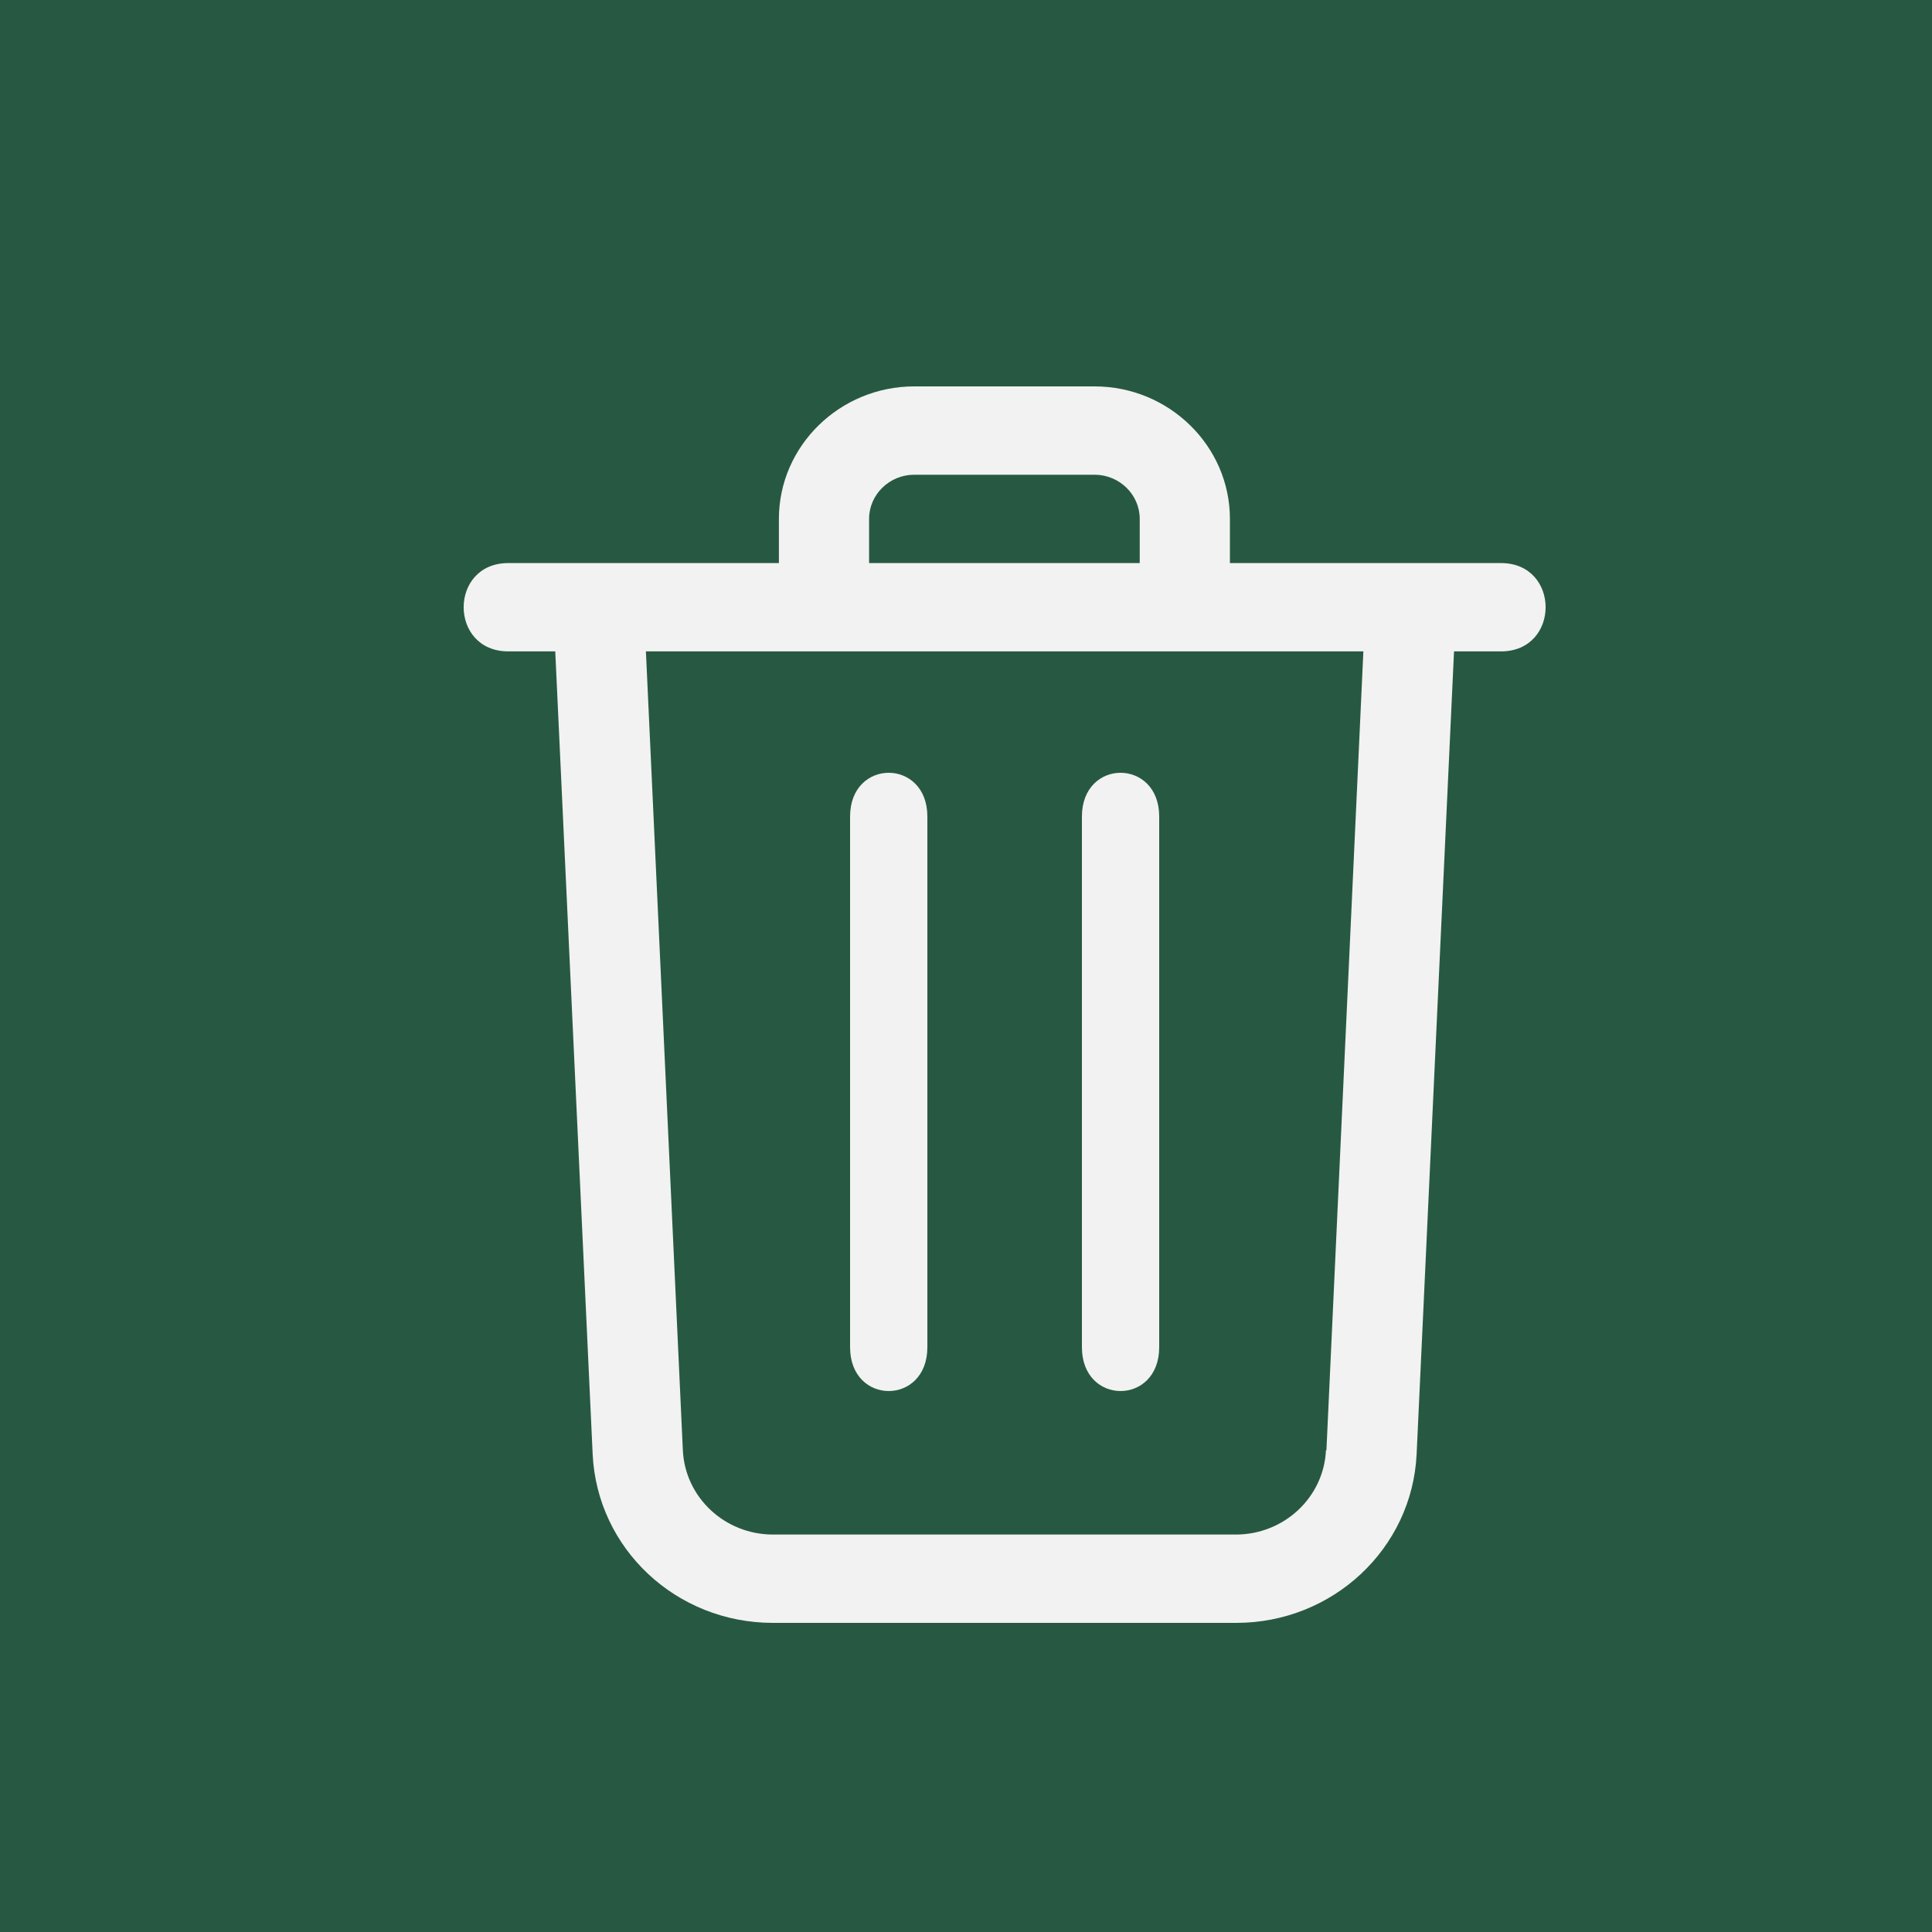 <svg width="25" height="25" viewBox="0 0 25 25" fill="none" xmlns="http://www.w3.org/2000/svg">
<rect x="0" y="0" width="25" height="25" fill="#808080" stroke="none"/>
<g clip-path="url(#clip0_655_2003)">
<rect width="25" height="25" fill="#F2F2F2"/>
<g clip-path="url(#clip1_655_2003)">
<rect width="25" height="25" fill="#F2F2F2"/>
<path d="M19.294 12.091H16.647C16.647 10.888 15.697 9.909 14.529 9.909C13.361 9.909 12.412 10.888 12.412 12.091H5.529C5.237 12.091 5 12.335 5 12.636C5 12.938 5.237 13.182 5.529 13.182H12.412C12.412 14.385 13.361 15.364 14.529 15.364C15.697 15.364 16.647 14.385 16.647 13.182H19.294C19.587 13.182 19.823 12.938 19.823 12.636C19.823 12.335 19.587 12.091 19.294 12.091ZM15.588 13.182C15.588 13.783 15.113 14.273 14.529 14.273C13.946 14.273 13.471 13.783 13.471 13.182V12.091C13.471 11.489 13.946 11 14.529 11C15.113 11 15.588 11.489 15.588 12.091V13.182ZM19.294 17H11.353C11.353 15.797 10.403 14.818 9.235 14.818C8.067 14.818 7.118 15.797 7.118 17H5.529C5.237 17 5 17.244 5 17.546C5 17.847 5.237 18.091 5.529 18.091H7.118C7.118 19.294 8.067 20.273 9.235 20.273C10.403 20.273 11.353 19.294 11.353 18.091H19.294C19.587 18.091 19.823 17.847 19.823 17.546C19.823 17.244 19.587 17 19.294 17ZM10.294 18.091C10.294 18.692 9.819 19.182 9.235 19.182C8.652 19.182 8.176 18.692 8.176 18.091V17C8.176 16.399 8.652 15.909 9.235 15.909C9.819 15.909 10.294 16.399 10.294 17V18.091ZM5.529 8.273H8.176C8.176 9.476 9.126 10.454 10.294 10.454C11.462 10.454 12.412 9.476 12.412 8.273H19.294C19.587 8.273 19.823 8.029 19.823 7.727C19.823 7.426 19.587 7.182 19.294 7.182H12.412C12.412 5.979 11.462 5 10.294 5C9.126 5 8.176 5.979 8.176 7.182H5.529C5.237 7.182 5 7.426 5 7.727C5 8.029 5.237 8.273 5.529 8.273ZM9.235 7.182C9.235 6.58 9.71 6.091 10.294 6.091C10.878 6.091 11.353 6.58 11.353 7.182V8.273C11.353 8.874 10.878 9.364 10.294 9.364C9.71 9.364 9.235 8.874 9.235 8.273V7.182Z" fill="#F2F2F2"/>
<g clip-path="url(#clip2_655_2003)">
<rect width="25" height="25" fill="#F2F2F2"/>
<rect width="25" height="25" fill="#275942"/>
<path d="M19.416 7.286H15.915V6.714C15.915 5.771 15.127 5 14.164 5H11.83C10.867 5 10.079 5.771 10.079 6.714V7.286H6.578C5.807 7.286 5.807 8.429 6.578 8.429H7.185L7.669 18.817C7.727 20.04 8.749 21 10.003 21H15.997C17.245 21 18.273 20.04 18.331 18.817L18.815 8.429H19.422C20.193 8.429 20.193 7.286 19.422 7.286H19.416ZM11.246 6.714C11.246 6.4 11.509 6.143 11.83 6.143H14.164C14.485 6.143 14.748 6.4 14.748 6.714V7.286H11.246V6.714ZM17.158 18.766C17.129 19.377 16.615 19.857 15.991 19.857H10.003C9.379 19.857 8.865 19.377 8.836 18.766L8.358 8.429H17.642L17.164 18.766H17.158Z" fill="#F2F2F2"/>
<path d="M11 10.566V17.433C11 18.189 12 18.189 12 17.433V10.566C12 9.811 11 9.811 11 10.566Z" fill="#F2F2F2"/>
<path d="M14 10.566V17.433C14 18.189 15 18.189 15 17.433V10.566C15 9.811 14 9.811 14 10.566Z" fill="#F2F2F2"/>
</g>
</g>
</g>
<defs>
<clipPath id="clip0_655_2003">
<rect width="25" height="25" fill="white"/>
</clipPath>
<clipPath id="clip1_655_2003">
<rect width="25" height="25" fill="white"/>
</clipPath>
<clipPath id="clip2_655_2003">
<rect width="25" height="25" fill="white"/>
</clipPath>
</defs>
</svg>
